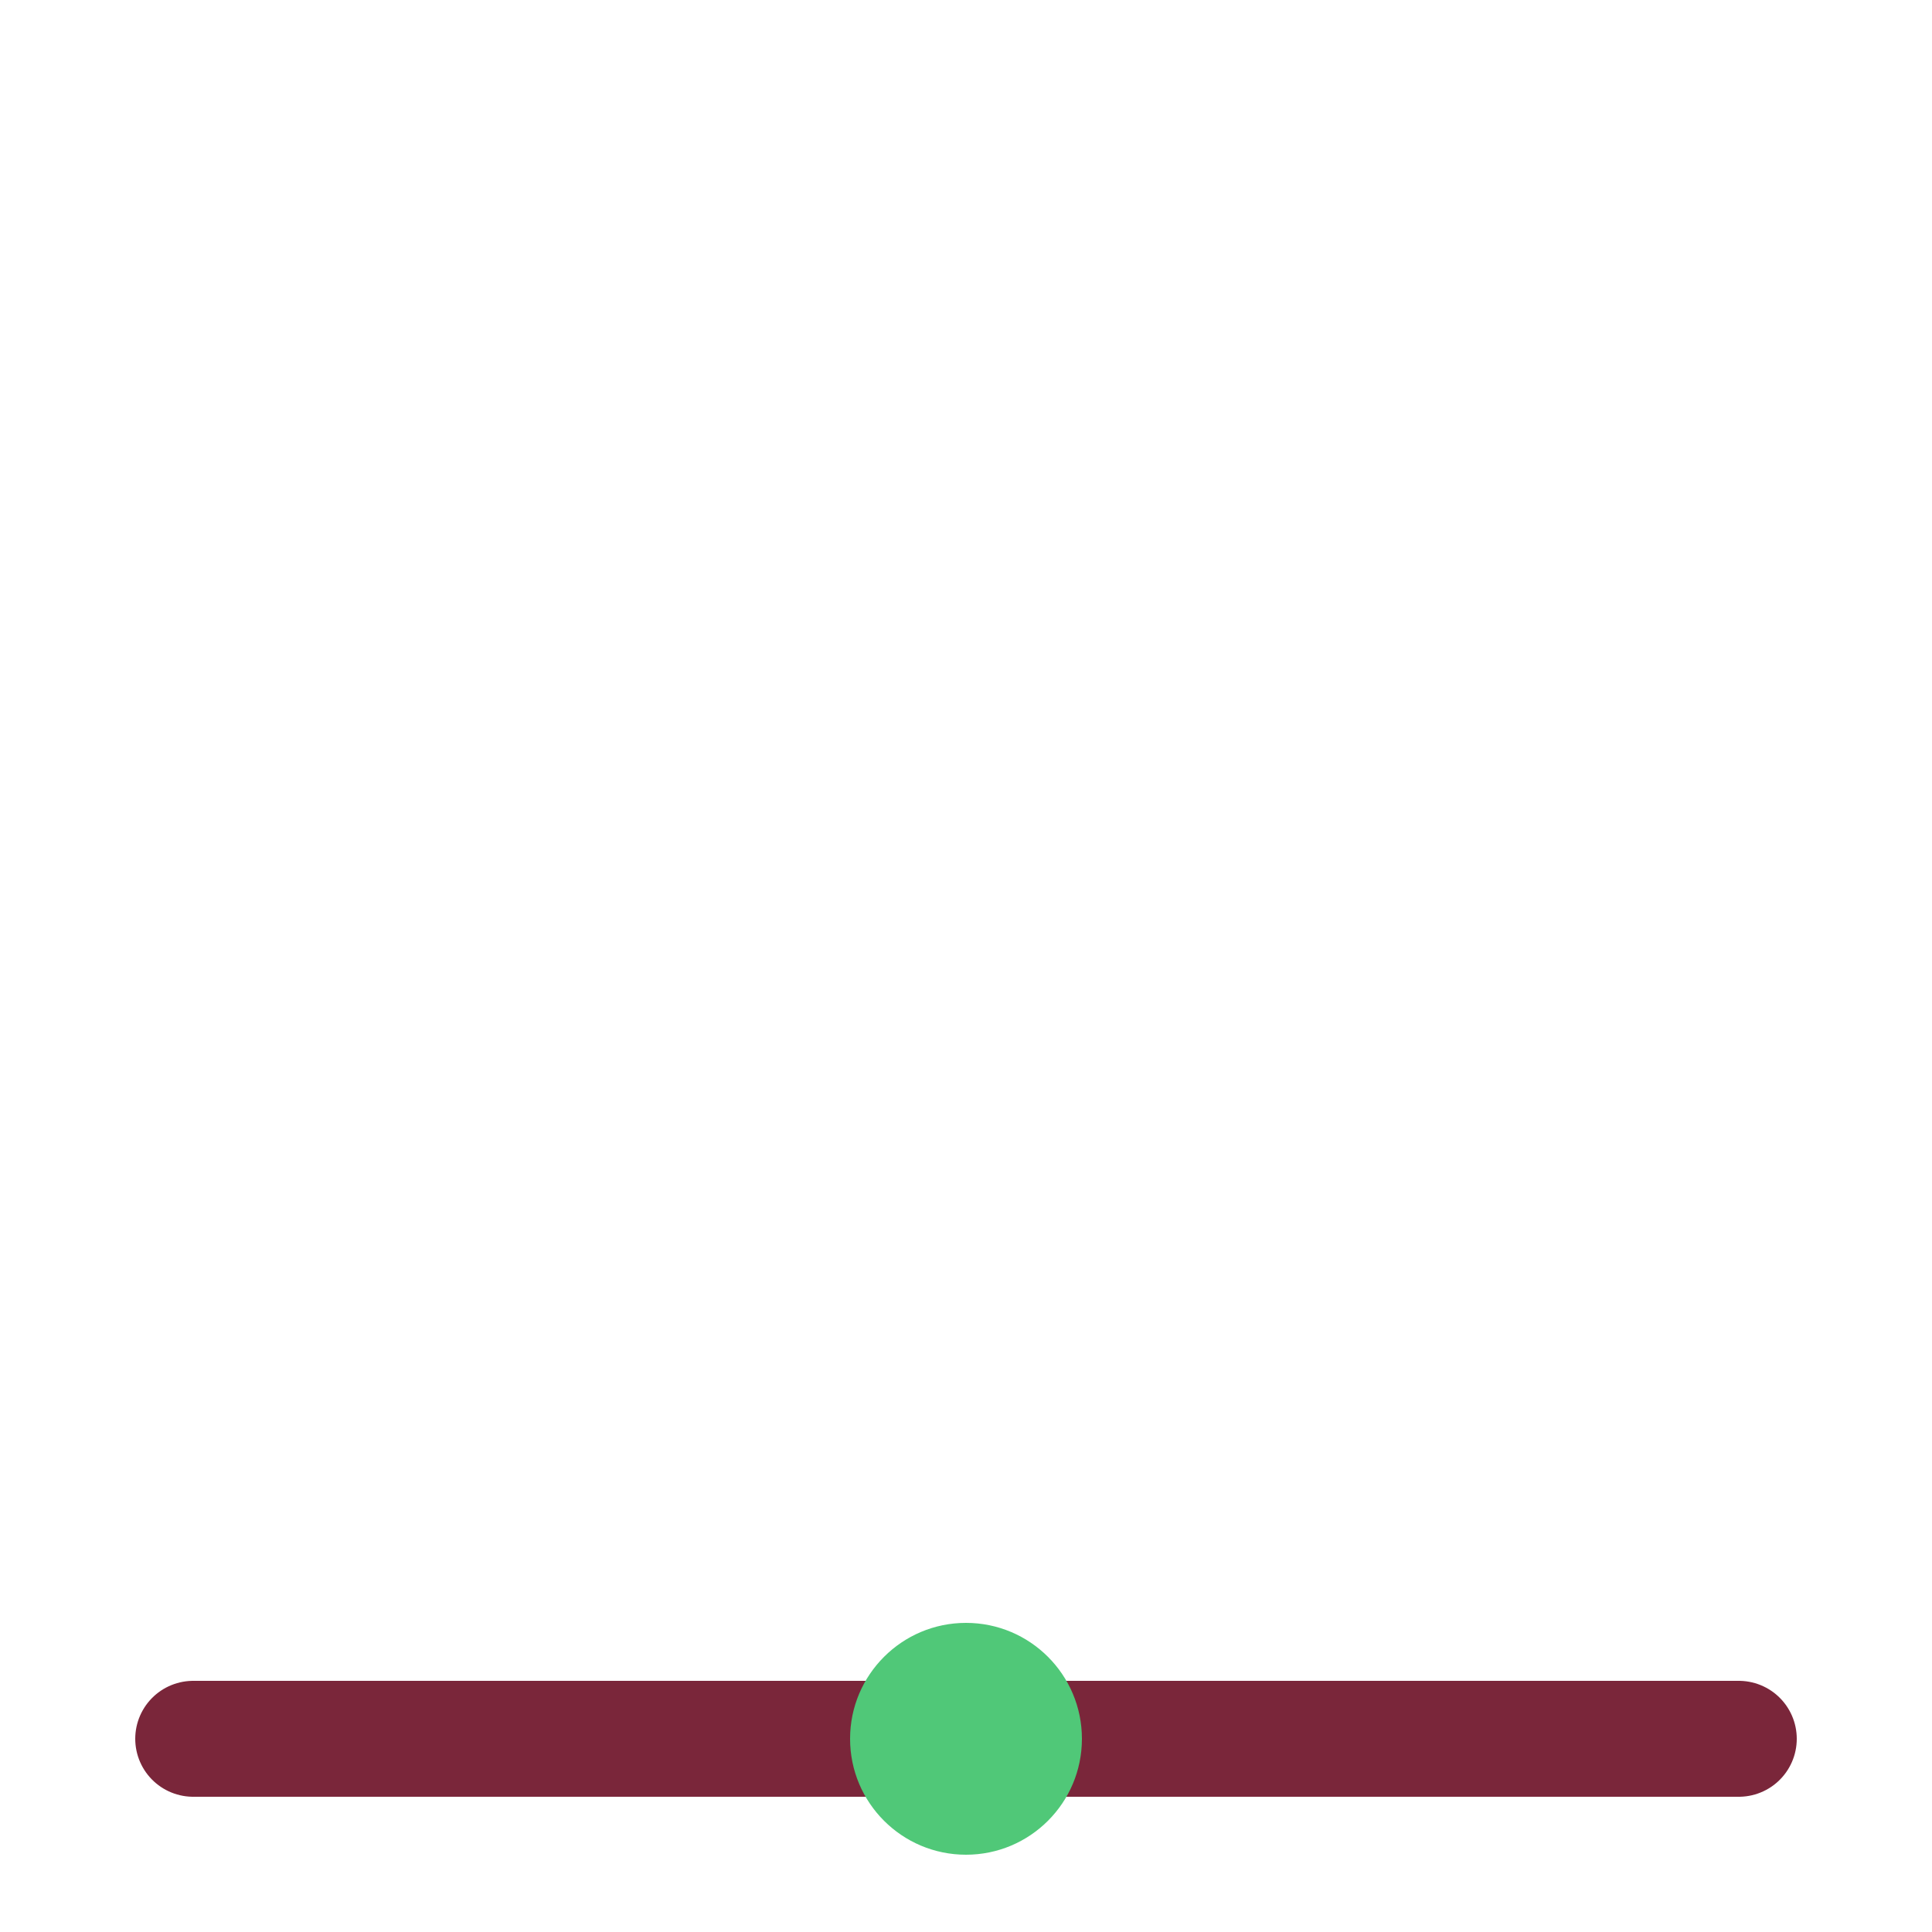 <svg viewBox="0 0 100 100" xmlns="http://www.w3.org/2000/svg">
  <path d="M10,90 Q50,90 90,90" fill="none" stroke="#7a263a" stroke-width="6" stroke-linecap="round"/>
  <circle cx="50" cy="90" r="6" fill="#50c878"/>
</svg>

